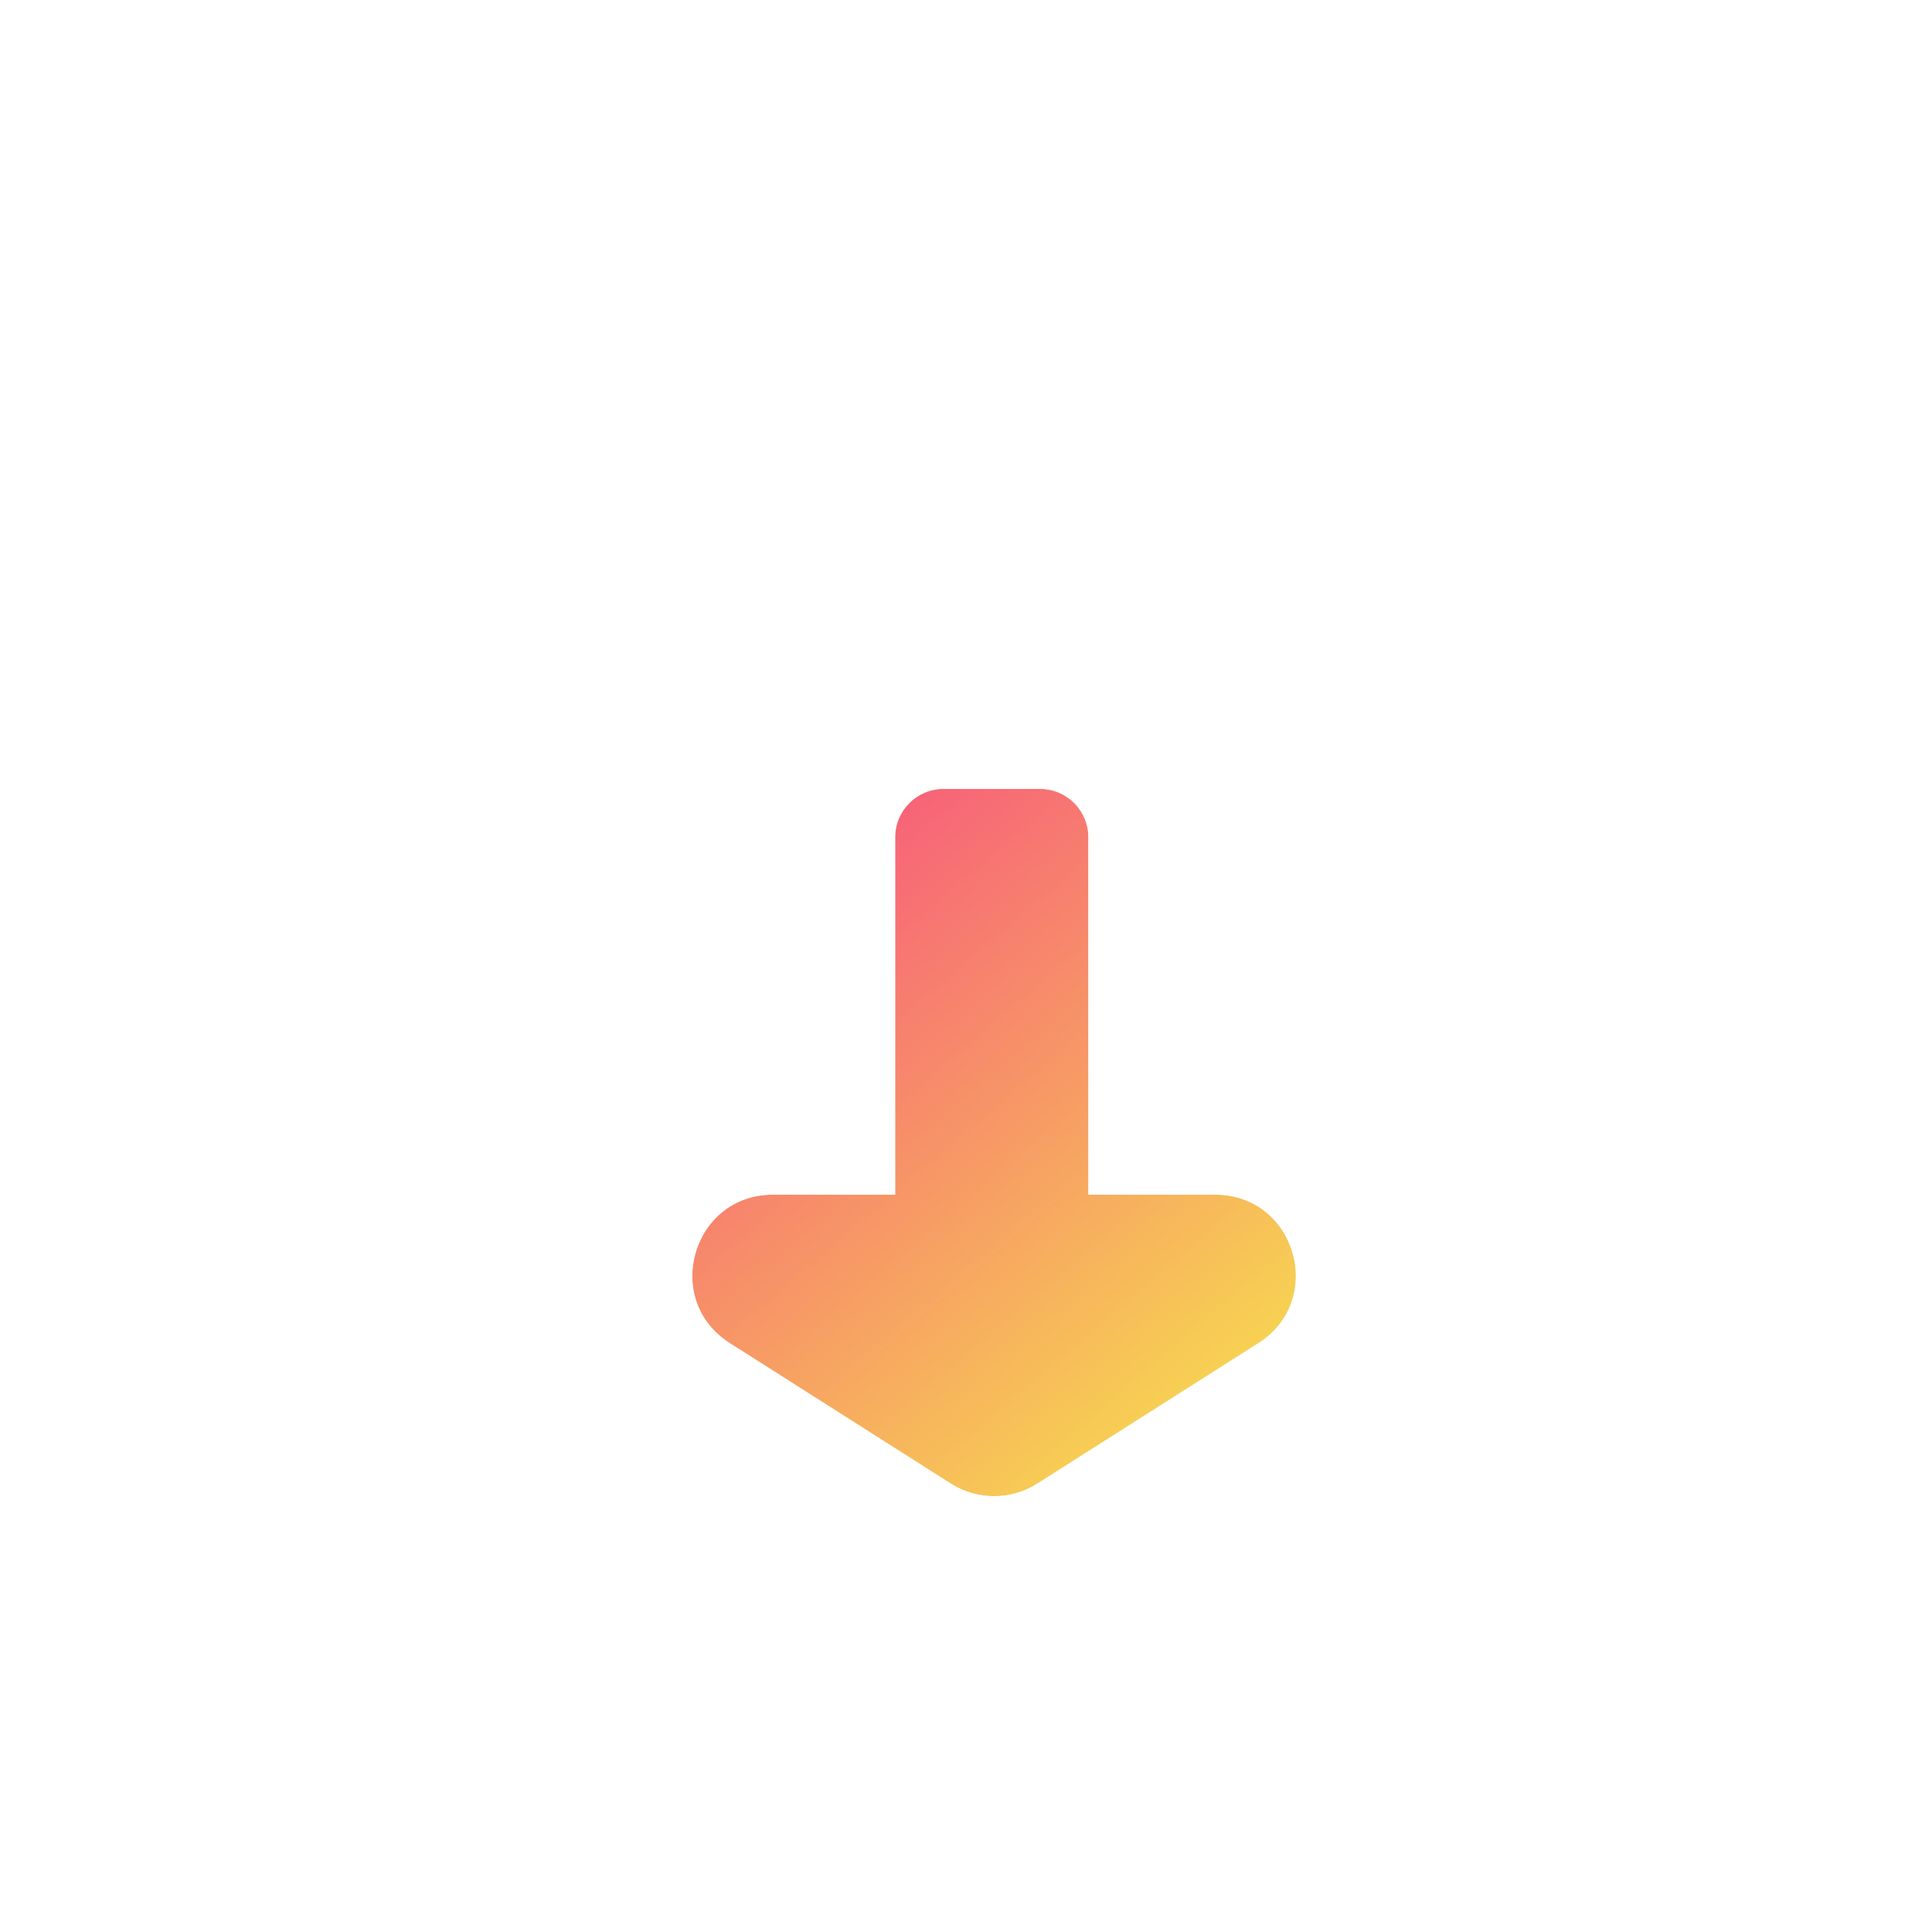 <svg xmlns="http://www.w3.org/2000/svg" xmlns:xlink="http://www.w3.org/1999/xlink" width="120" height="120" viewBox="0 0 120 120" fill="none">
<g filter="url(#filter_0_9)">
<path   fill-rule="evenodd"  fill="url(#linear_fill_0_9_0)"  d="M56.6 38L62.6 38C64.257 38 65.6 39.343 65.6 41L65.6 63.204L73.476 63.204C78.48 63.204 80.381 69.74 76.157 72.424L62.424 81.15C60.787 82.19 58.697 82.19 57.061 81.15L43.328 72.424C39.104 69.74 41.005 63.204 46.009 63.204L53.6 63.204L53.6 41C53.6 39.343 54.944 38 56.6 38Z">
</path>
<path   fill-rule="evenodd"  fill="url(#linear_fill_0_9_1)"  d="M56.6 38L62.6 38C64.257 38 65.6 39.343 65.6 41L65.6 63.204L73.476 63.204C78.48 63.204 80.381 69.74 76.157 72.424L62.424 81.15C60.787 82.19 58.697 82.19 57.061 81.15L43.328 72.424C39.104 69.74 41.005 63.204 46.009 63.204L53.6 63.204L53.6 41C53.6 39.343 54.944 38 56.6 38Z">
</path>
<path   fill-rule="evenodd"  fill="url(#linear_fill_0_9_2)"  d="M56.6 38L62.6 38C64.257 38 65.6 39.343 65.6 41L65.6 63.204L73.476 63.204C78.48 63.204 80.381 69.74 76.157 72.424L62.424 81.15C60.787 82.19 58.697 82.19 57.061 81.15L43.328 72.424C39.104 69.74 41.005 63.204 46.009 63.204L53.6 63.204L53.6 41C53.6 39.343 54.944 38 56.6 38Z">
</path>
<path fill-rule="evenodd"  fill="rgba(255, 255, 255, 0.66)"  d="M62.6 34L56.6 34C52.734 34 49.6 37.134 49.6 41L49.6 59.204L46.009 59.204C37.002 59.204 33.58 70.97 41.182 75.8L54.916 84.526C57.861 86.398 61.623 86.398 64.569 84.526L78.302 75.8C85.905 70.97 82.483 59.204 73.476 59.204L69.6 59.204L69.6 41C69.6 37.134 66.466 34 62.6 34ZM65.6 59.204L65.6 41C65.6 39.343 64.257 38 62.6 38L56.6 38C54.944 38 53.6 39.343 53.6 41L53.6 63.204L49.6 63.204L46.009 63.204C41.005 63.204 39.104 69.74 43.328 72.424L57.061 81.15C58.697 82.19 60.787 82.19 62.424 81.15L76.157 72.424C80.381 69.74 78.48 63.204 73.476 63.204L65.6 63.204L65.6 59.204Z">
</path>
</g>
<defs>
<radialGradient id="linear_fill_0_9_0" cx="0" cy="0" r="1" gradientTransform="translate(41 38) rotate(-220.473) scale(57.749, 57.749)" gradientUnits="userSpaceOnUse">
<stop offset="0" stop-color="#FFFFFF" stop-opacity="0.6" />
<stop offset="0.323" stop-color="#FFFFFF" stop-opacity="0" />
</radialGradient>
<linearGradient id="linear_fill_0_9_1" x1="78.485" y1="81.93" x2="41" y2="38" gradientUnits="userSpaceOnUse">
<stop offset="0" stop-color="#45C3E5" stop-opacity="0.7" />
<stop offset="0.276" stop-color="#45C3E5" stop-opacity="0" />
</linearGradient>
<linearGradient id="linear_fill_0_9_2" x1="41" y1="38" x2="78.485" y2="81.93" gradientUnits="userSpaceOnUse">
<stop offset="0" stop-color="#F74A81"  />
<stop offset="1" stop-color="#F7E94A"  />
</linearGradient>
<filter id="filter_0_9" x="28.58" y="30" width="66.325" height="66.398" filterUnits="userSpaceOnUse" color-interpolation-filters="sRGB">
<feFlood flood-opacity="0" result="feFloodId_0_9"/>
<feColorMatrix in="SourceAlpha" type="matrix" values="0 0 0 0 0 0 0 0 0 0 0 0 0 0 0 0 0 0 127 0" result="hardAlpha_0_9"/>
<feOffset dx="2" dy="3"/>
<feGaussianBlur stdDeviation="3.5"/>
<feComposite in2="hardAlpha_0_9" operator="out"/>
<feColorMatrix type="matrix" values="0 0 0 0 1 0 0 0 0 0.369 0 0 0 0 0.569 0 0 0 0.45 0"/>
<feBlend mode="normal" in2="feFloodId_0_9" result="dropShadow_1_0_9"/>
<feBlend mode="normal" in="SourceGraphic" in2="dropShadow_1_0_9" result="shape_0_9"/>
<feBlend mode="normal" in="SourceGraphic" in2="feFloodId_0_9" result="shape_0_9"/>
<feColorMatrix in="SourceAlpha" type="matrix" values="0 0 0 0 0 0 0 0 0 0 0 0 0 0 0 0 0 0 127 0" result="hardAlpha_0_9"/>
<feOffset dx="0" dy="0"/>
<feGaussianBlur stdDeviation="2"/>
<feComposite in2="hardAlpha_0_9" operator="arithmetic" k2="-1" k3="1"/>
<feColorMatrix type="matrix" values="0 0 0 0 1 0 0 0 0 1 0 0 0 0 1 0 0 0 0.7 0"/>
<feBlend mode="normal" in2="shape_0_9" result="innerShadow_0_0_9" />
<feColorMatrix in="SourceAlpha" type="matrix" values="0 0 0 0 0 0 0 0 0 0 0 0 0 0 0 0 0 0 127 0" result="hardAlpha_0_9"/>
<feOffset dx="0" dy="4"/>
<feGaussianBlur stdDeviation="5"/>
<feComposite in2="hardAlpha_0_9" operator="arithmetic" k2="-1" k3="1"/>
<feColorMatrix type="matrix" values="0 0 0 0 0.996 0 0 0 0 0.643 0 0 0 0 0.404 0 0 0 0.5 0"/>
<feBlend mode="normal" in2="innerShadow_0_0_9" result="innerShadow_1_0_9" />
<feColorMatrix in="SourceAlpha" type="matrix" values="0 0 0 0 0 0 0 0 0 0 0 0 0 0 0 0 0 0 127 0" result="hardAlpha_0_9"/>
<feOffset dx="0" dy="4"/>
<feGaussianBlur stdDeviation="2"/>
<feComposite in2="hardAlpha_0_9" operator="arithmetic" k2="-1" k3="1"/>
<feColorMatrix type="matrix" values="0 0 0 0 1 0 0 0 0 1 0 0 0 0 1 0 0 0 0.5 0"/>
<feBlend mode="normal" in2="innerShadow_1_0_9" result="innerShadow_2_0_9" />
</filter>
</defs>
</svg>
